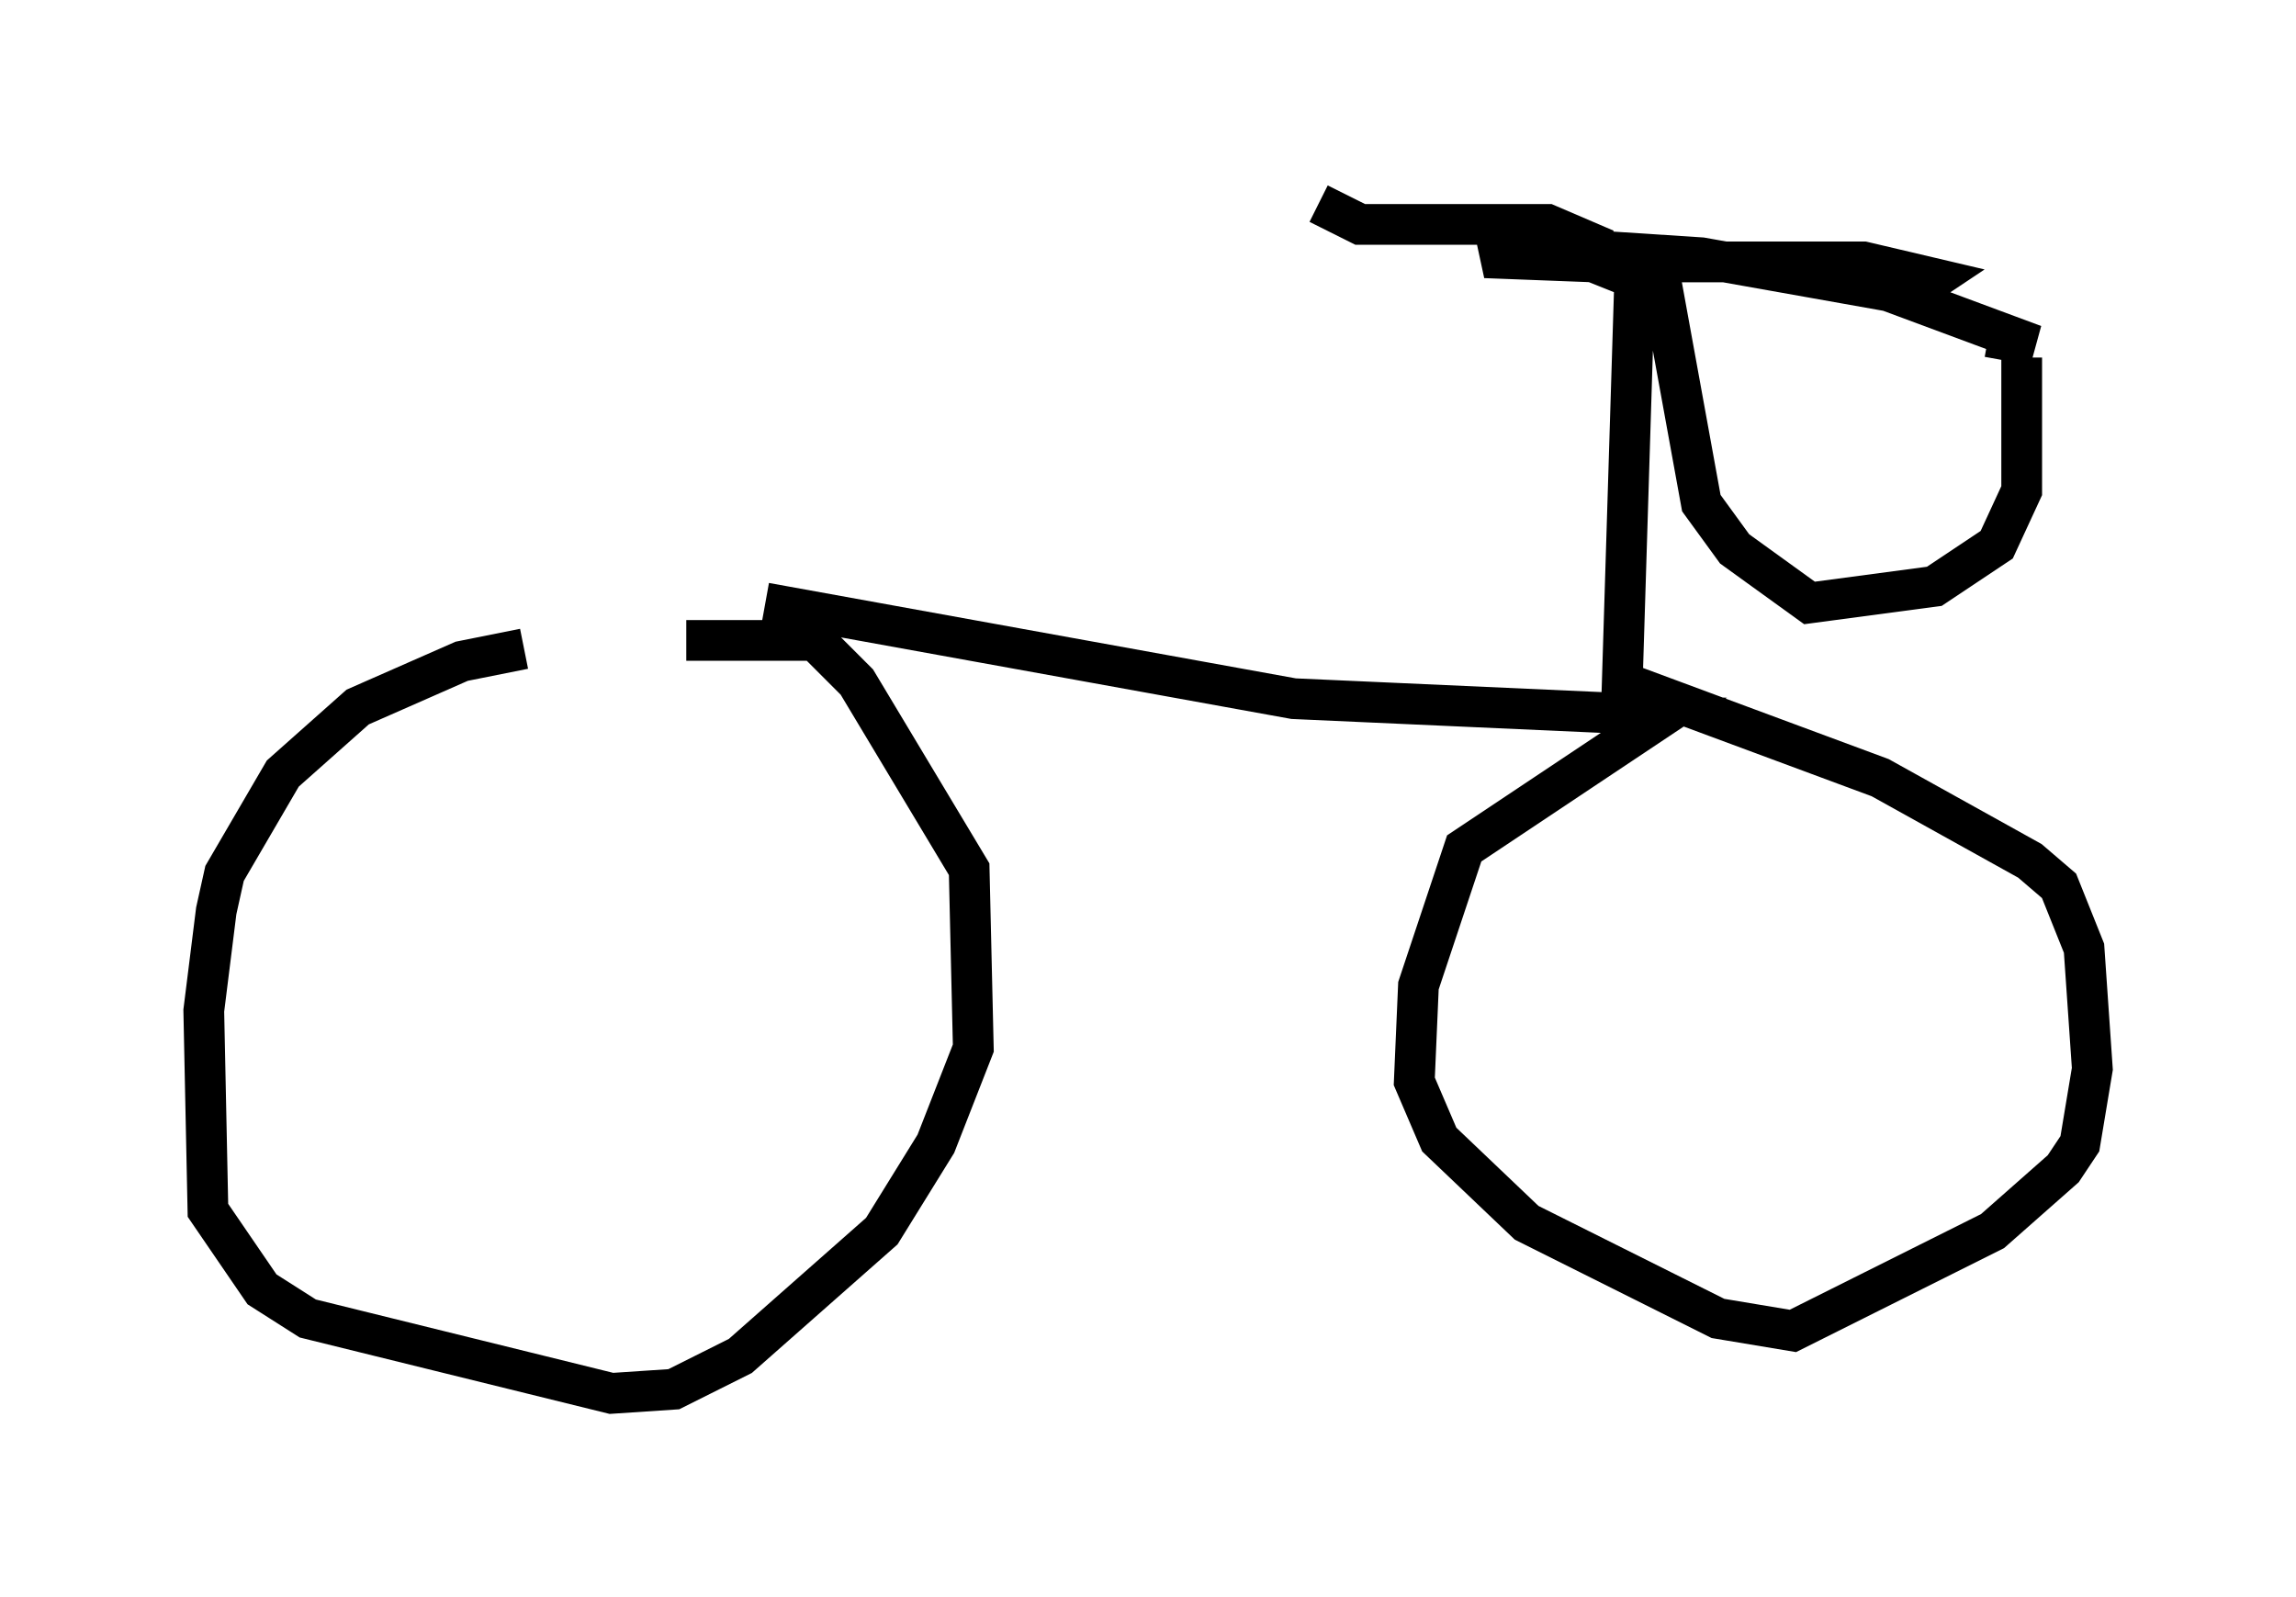 <?xml version="1.0" encoding="utf-8" ?>
<svg baseProfile="full" height="39.196" version="1.1" width="56.346" xmlns="http://www.w3.org/2000/svg" xmlns:ev="http://www.w3.org/2001/xml-events" xmlns:xlink="http://www.w3.org/1999/xlink"><defs /><rect fill="white" height="39.196" width="56.346" x="0" y="0" /><path d="M16.944, 15.923 m-4.083, 0.0 l-1.531, 0.306 -2.552, 1.123 l-1.838, 1.633 -1.429, 2.45 l-0.204, 0.919 -0.306, 2.45 l0.102, 4.9 1.327, 1.94 l1.123, 0.715 7.452, 1.838 l1.531, -0.102 1.633, -0.817 l3.471, -3.063 1.327, -2.144 l0.919, -2.348 -0.102, -4.39 l-2.756, -4.594 -1.021, -1.021 l-3.165, 0.0 m1.94, -0.919 l12.965, 2.348 9.086, 0.408 l-4.9, 3.267 -1.123, 3.369 l-0.102, 2.348 0.613, 1.429 l2.144, 2.042 4.696, 2.348 l1.838, 0.306 4.9, -2.45 l1.735, -1.531 0.408, -0.613 l0.306, -1.838 -0.204, -2.96 l-0.613, -1.531 -0.715, -0.613 l-3.675, -2.042 -6.329, -2.348 l0.306, -9.902 -1.021, -0.408 l-2.654, -0.102 0.613, -0.306 l4.696, 0.306 4.594, 0.817 l3.573, 1.327 -1.123, -0.204 m-9.392, -1.838 l6.329, 0.0 1.735, 0.408 l-0.306, 0.204 m-7.758, -0.919 l-1.429, -0.613 -4.594, 0.0 l-1.021, -0.51 m8.371, 1.735 l1.021, 5.615 0.817, 1.123 l1.838, 1.327 3.063, -0.408 l1.531, -1.021 0.613, -1.327 l0.0, -3.267 " fill="none" stroke="black" stroke-width="1" /></svg>
